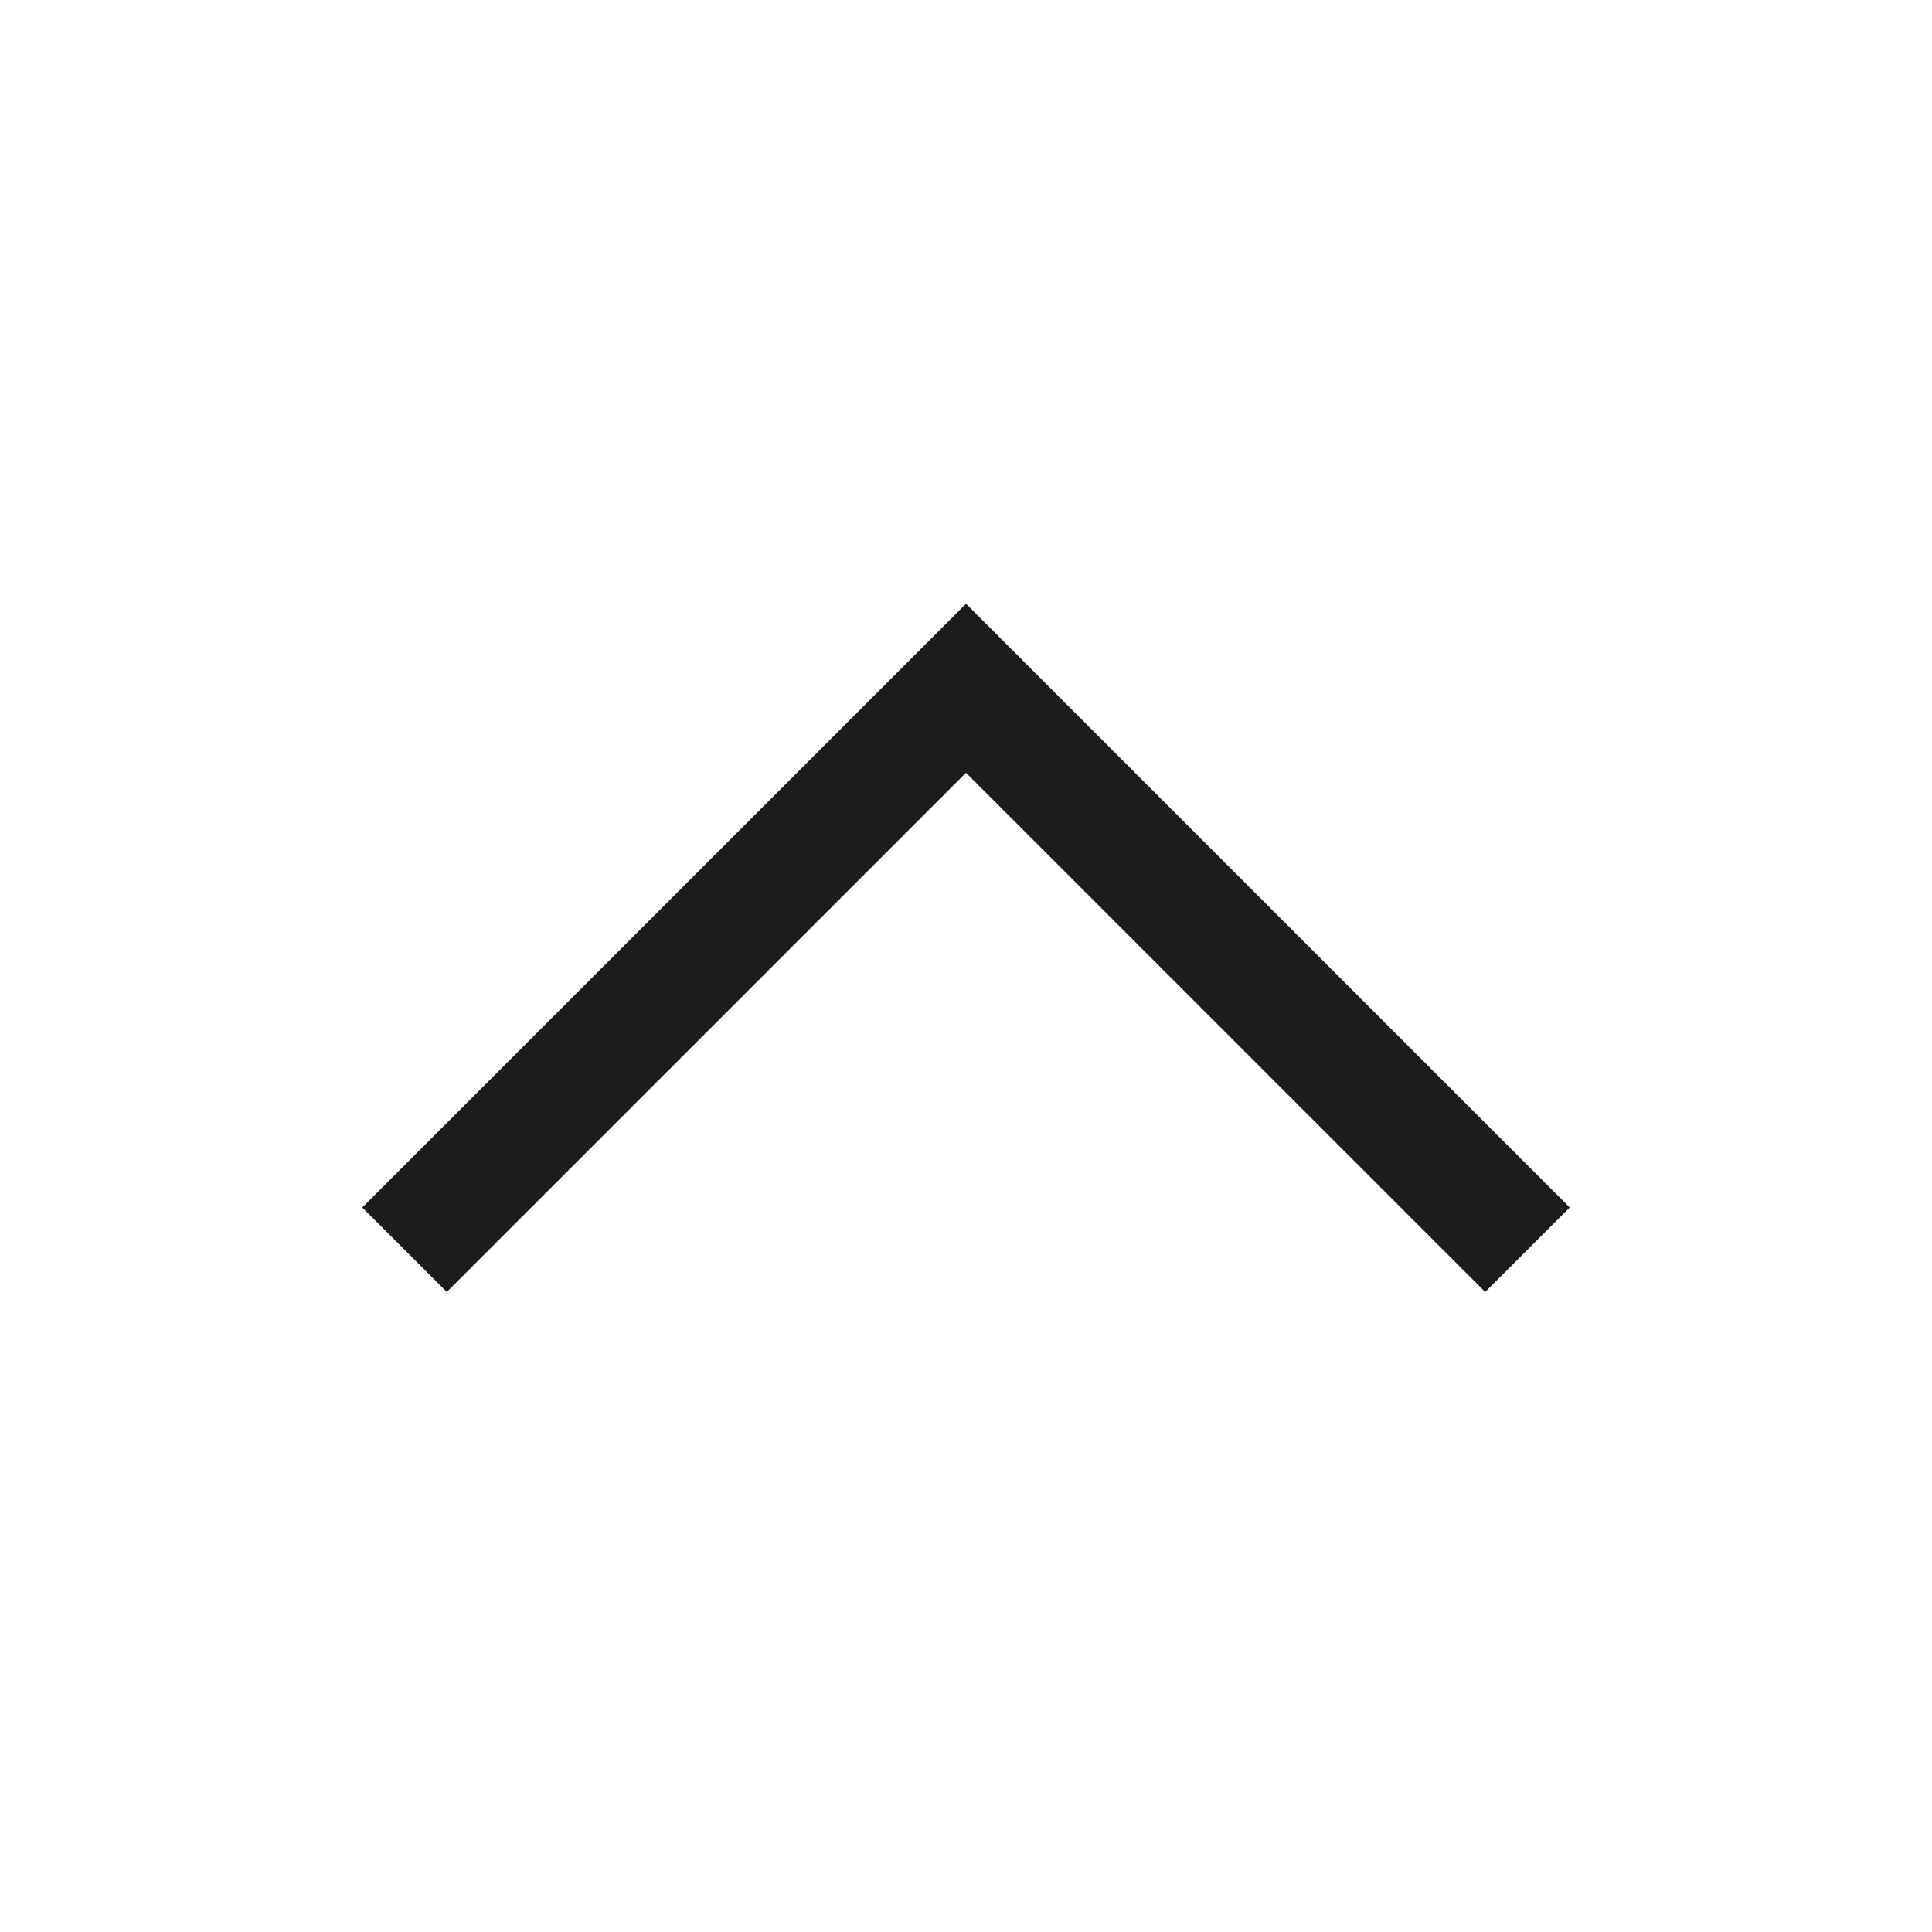 <svg width="30" height="30" viewBox="0 0 30 30" fill="none" xmlns="http://www.w3.org/2000/svg">
<path d="M15 9.375L24.375 18.75L23.062 20.062L15 12L6.938 20.062L5.625 18.75L15 9.375Z" fill="#1C1C1A"/>
</svg>
